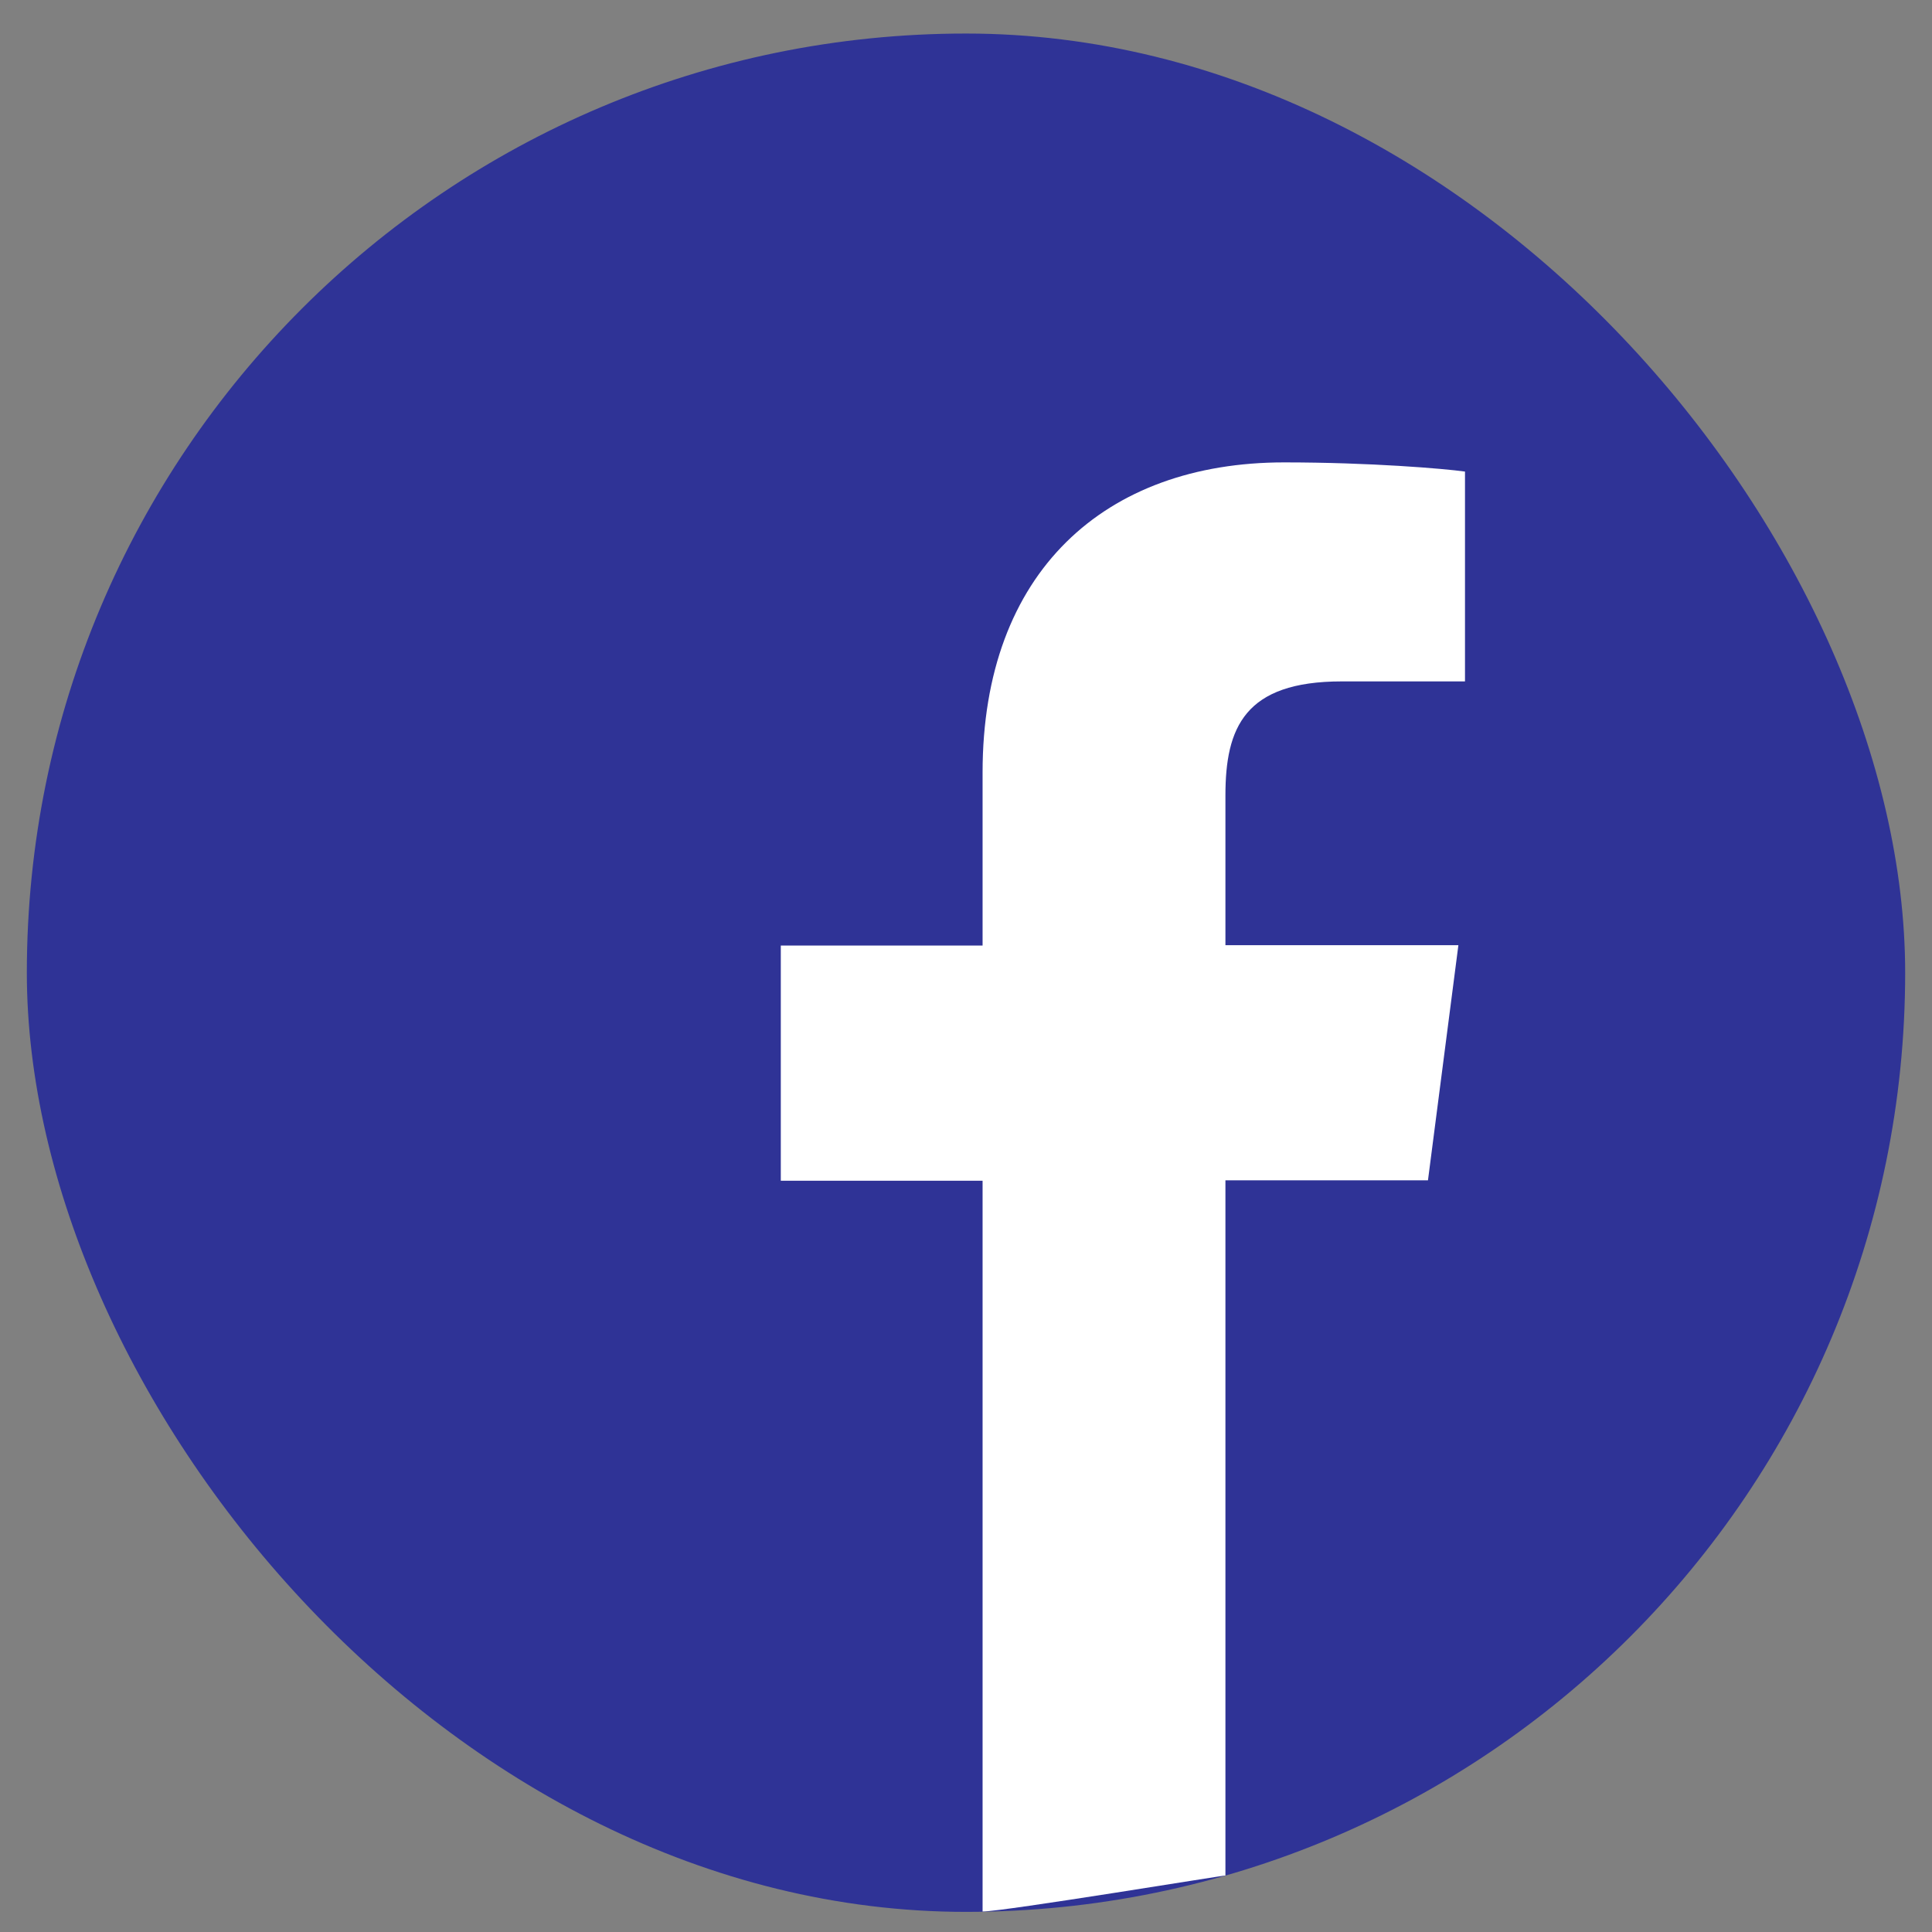 <svg width="36" height="36" viewBox="0 0 36 36" fill="none" xmlns="http://www.w3.org/2000/svg">
<rect x="0" y="0" width="36" height="36" fill="#808080" stroke="none"/>
<g clip-path="url(#clip0_11_2643)">
<rect x="0.5" y="0.625" width="35" height="35" rx="17.5" fill="#2F3396"/>
<path d="M18.309 35.618V22.001H14.549V17.619H18.309V14.393C18.309 10.653 20.592 8.616 23.928 8.616C25.528 8.616 26.902 8.732 27.298 8.787V12.697H25.002C23.19 12.697 22.834 13.559 22.834 14.823V17.612H27.175L26.608 21.994H22.834V34.948C22.9 34.925 18.7 35.618 18.309 35.618Z" fill="white"/>
</g>
<defs>
<clipPath id="clip0_11_2643">
<rect x="0.5" y="0.625" width="35" height="35" rx="17.5" fill="white"/>
</clipPath>
</defs>
</svg>
